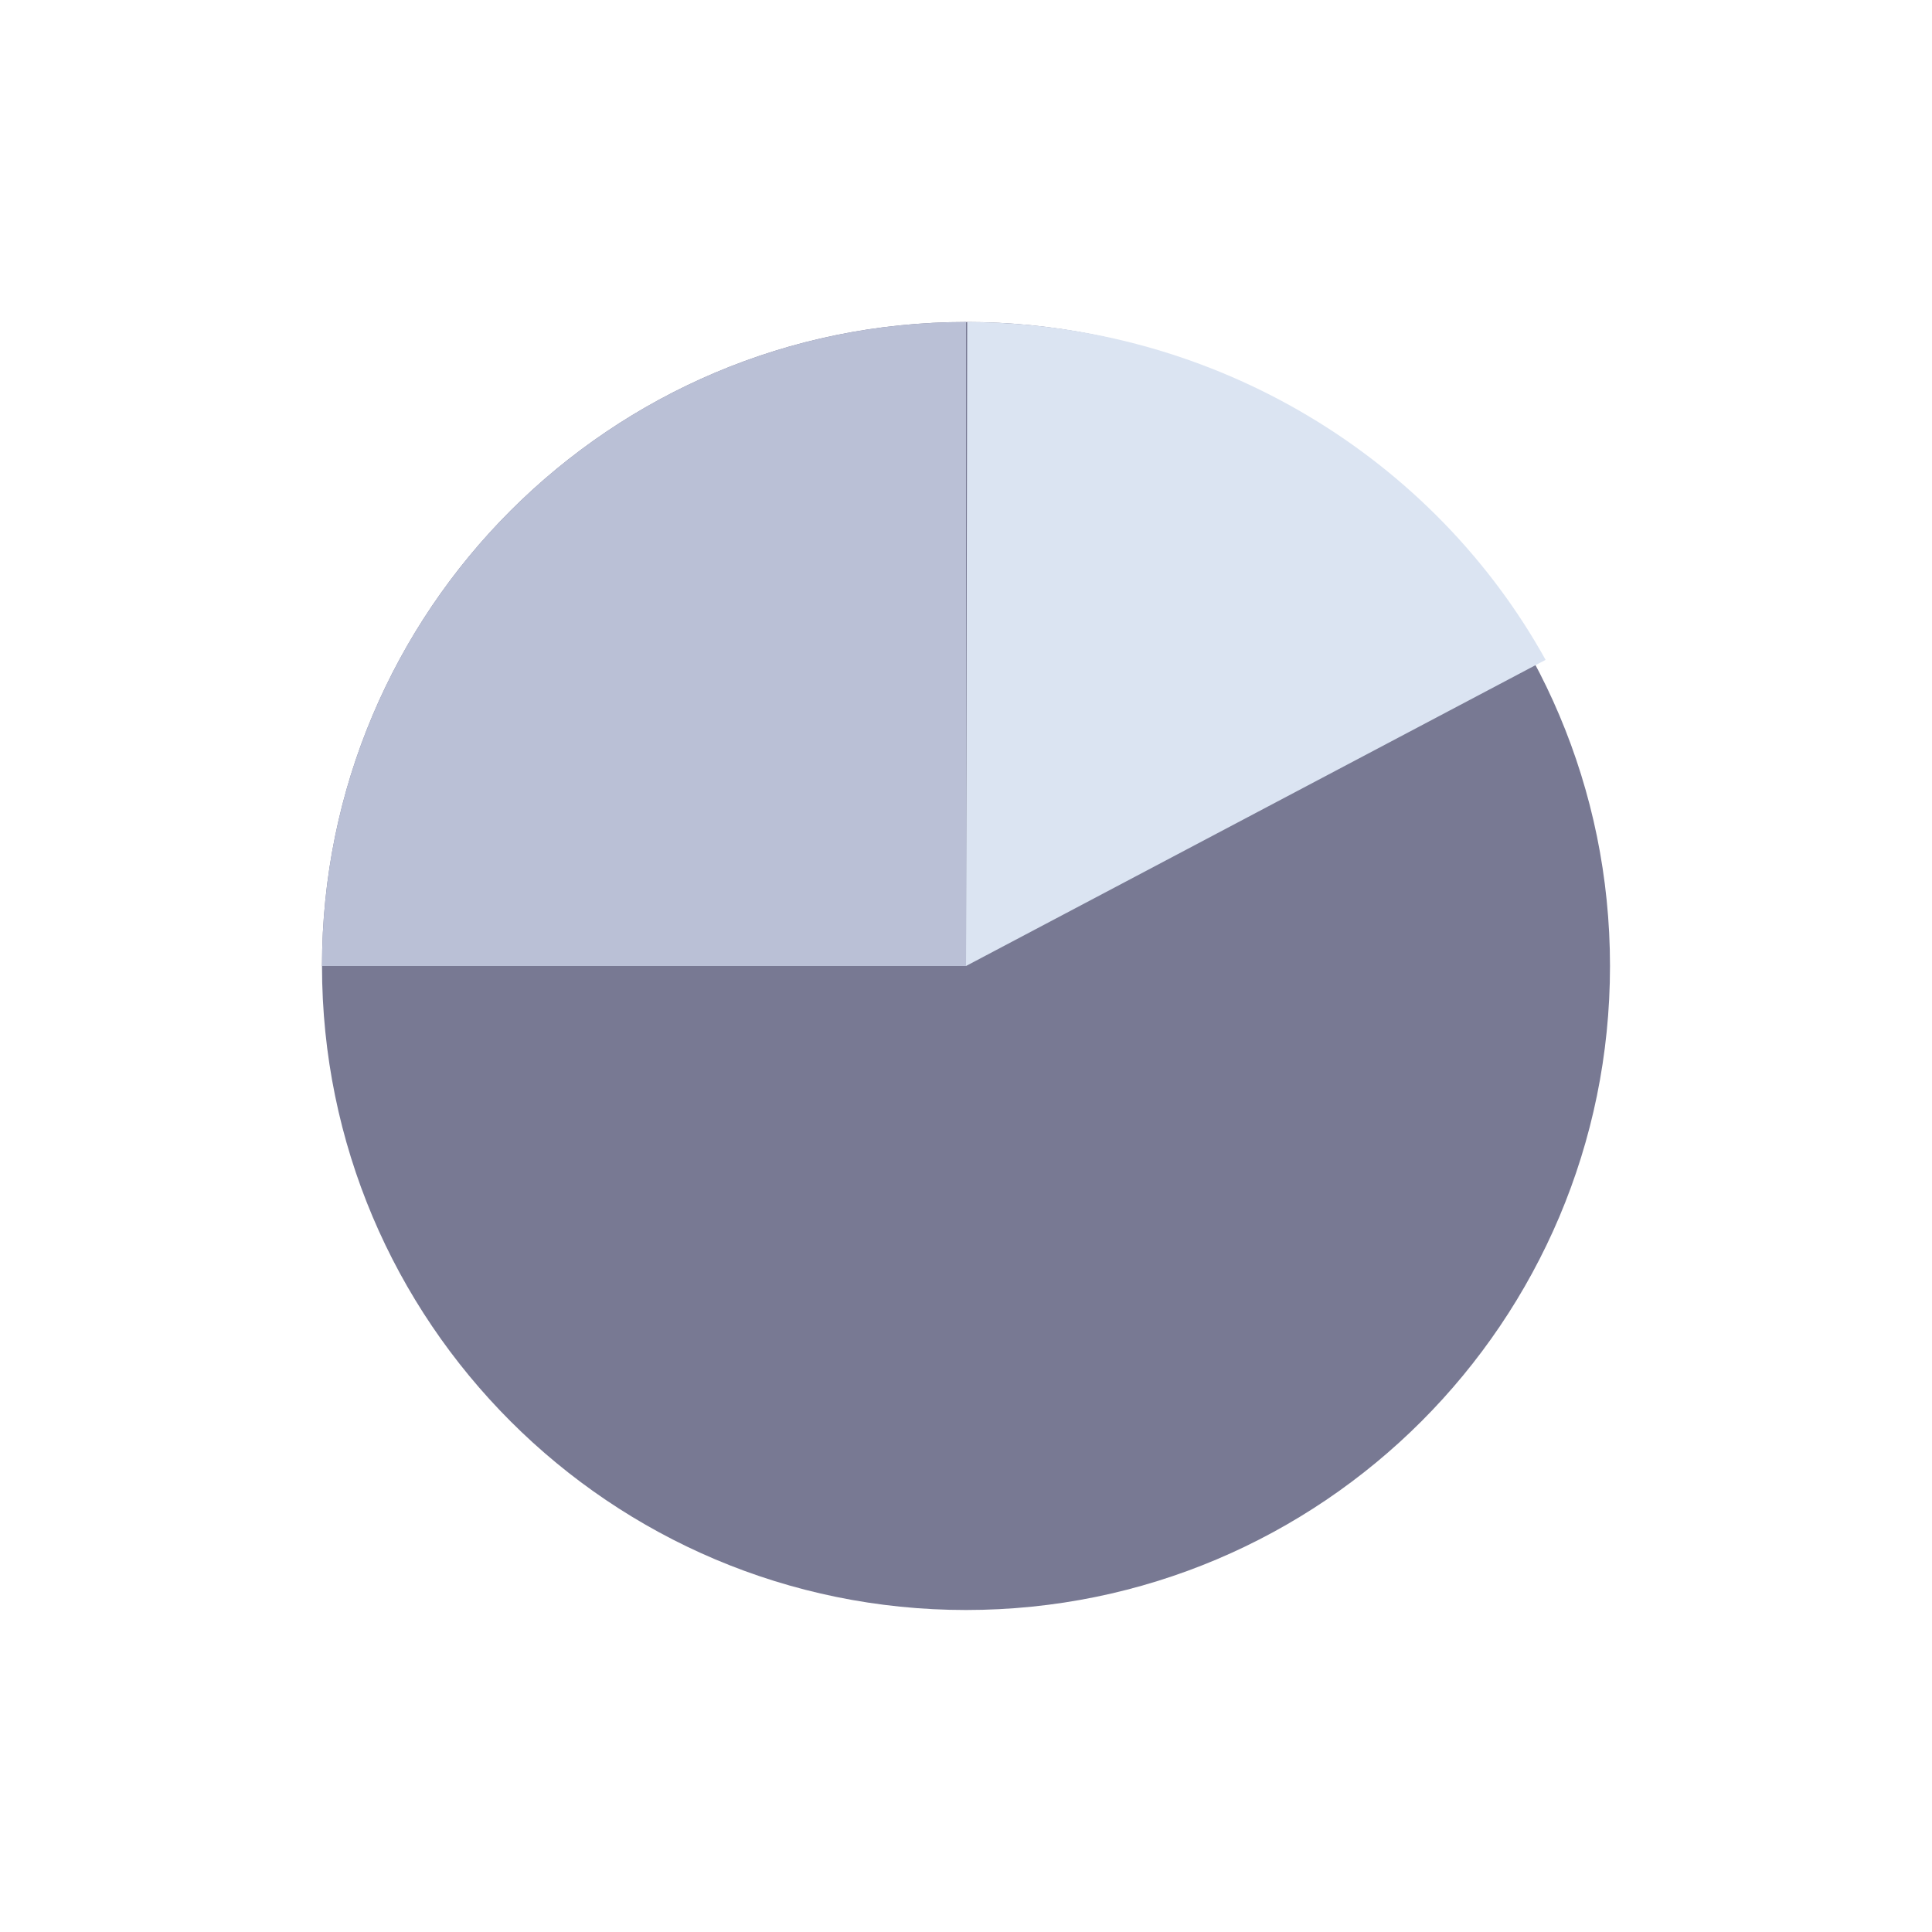 <?xml version="1.0" encoding="UTF-8"?>
<svg width="30px" height="30px" viewBox="0 0 30 30" version="1.1" xmlns="http://www.w3.org/2000/svg" xmlns:xlink="http://www.w3.org/1999/xlink">
    <!-- Generator: Sketch 50.2 (55047) - http://www.bohemiancoding.com/sketch -->
    <title>饼图--灰态</title>
    <desc>Created with Sketch.</desc>
    <defs></defs>
    <g id="饼图--灰态" stroke="none" stroke-width="1" fill="none" fill-rule="evenodd">
        <g id="饼状图-copy" transform="translate(5, 5)" fill-rule="nonzero">
            <path d="M0,10 C9.54459679e-16,15.523 4.477,20 10,20 C15.523,20 20,15.523 20,10 C20,4.477 15.523,1.59076613e-16 10,0 C4.477,-3.18153226e-16 9.54459679e-16,4.477 0,10 Z" id="Shape" fill="#787993"></path>
            <path d="M10,0 C4.477,0 0,4.477 0,10 L10,10 L10,0 Z" id="Shape" fill="#BAC0D6"></path>
            <path d="M10,10 L19,5.246 C17.272,2.132 13.9,0.014 10.019,0 L10,10 Z" id="Shape" fill="#DBE4F2"></path>
        </g>
    </g>
</svg>